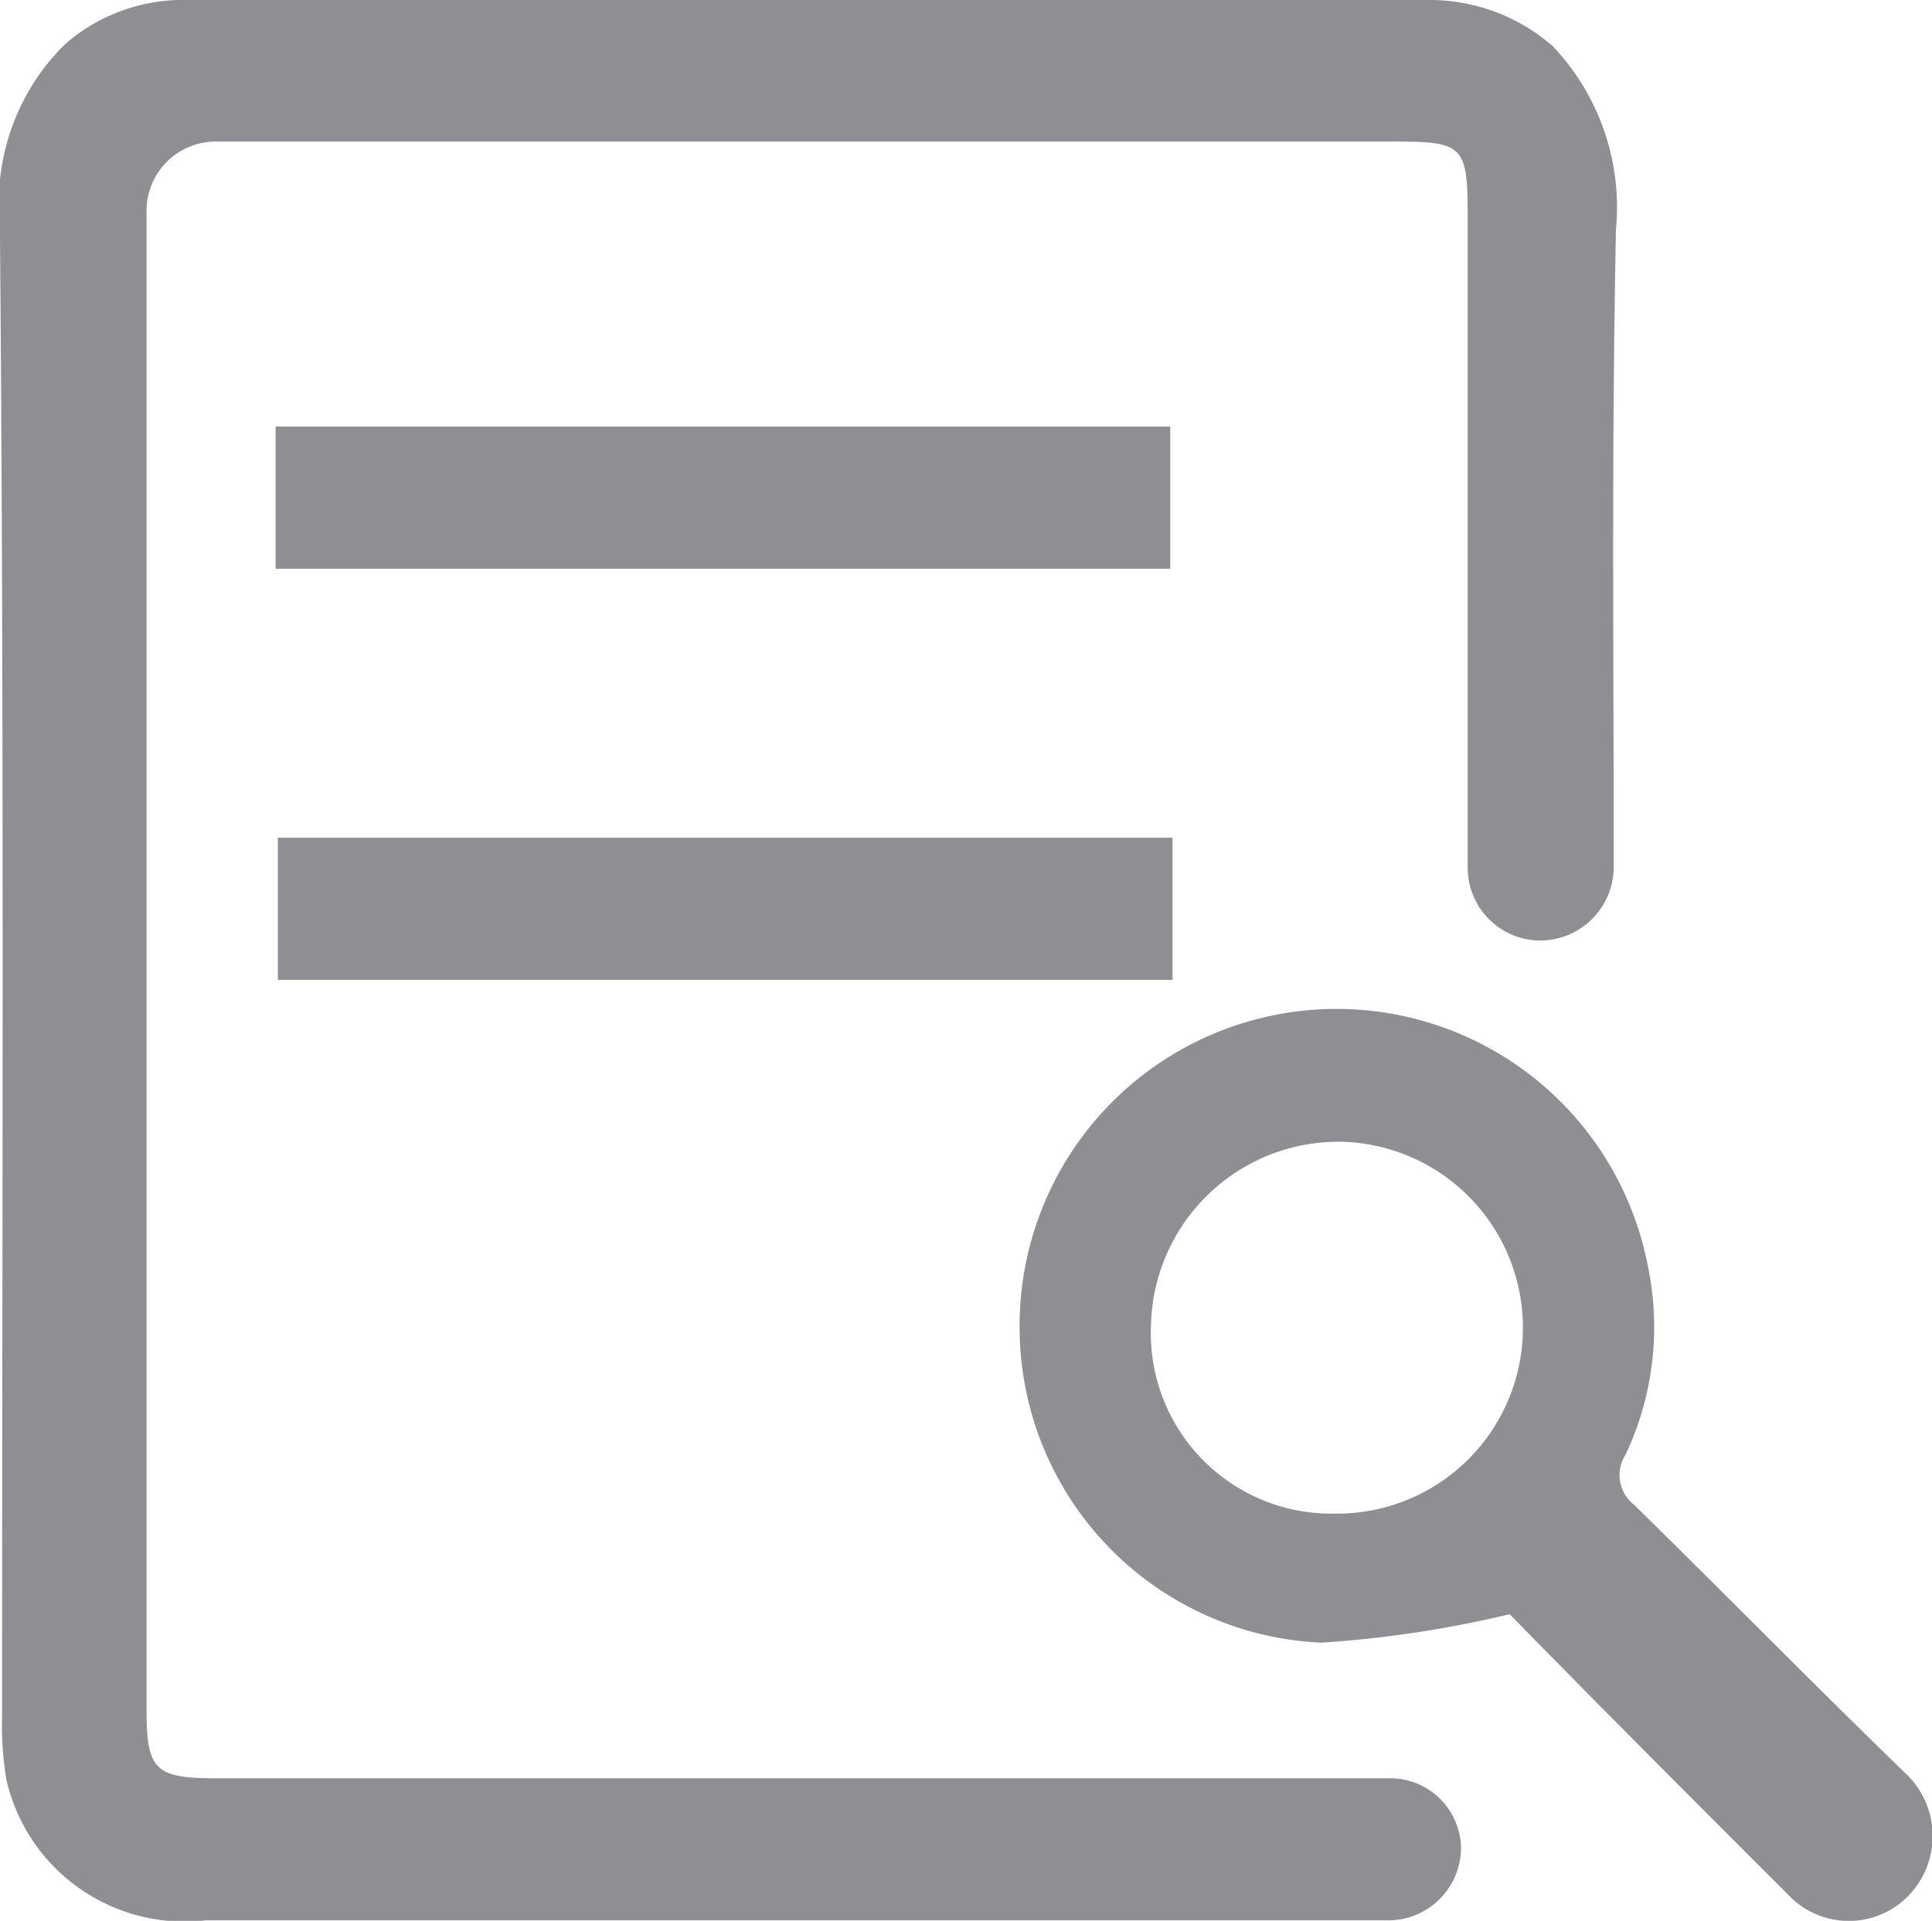<svg xmlns="http://www.w3.org/2000/svg" width="14.805" height="14.721" viewBox="0 0 14.805 14.721"><defs><style>.a{fill:#8e8e93;}</style></defs><path class="a" d="M17.6,13.308a.558.558,0,0,1-.553-.553v-5c0-.536-.034-.57-.553-.57H7.459a.53.53,0,0,0-.536.536V19.208c0,.453.067.52.52.52h9a.544.544,0,0,1,.553.536h0a.558.558,0,0,1-.553.553H7.376A1.4,1.4,0,0,1,5.85,19.744a2.537,2.537,0,0,1-.034-.5c0-3.8.017-7.627-.017-11.432a1.7,1.7,0,0,1,.5-1.374A1.376,1.376,0,0,1,7.242,6.1h9.5a1.434,1.434,0,0,1,.955.352,1.793,1.793,0,0,1,.486,1.408c-.034,1.76-.017,3.185-.017,4.878a.565.565,0,0,1-.57.57Z" transform="translate(-5.8 -6.1)"/><path class="a" d="M59.2,59.021h0a.637.637,0,0,1-.905,0c-.738-.738-1.475-1.475-2.146-2.162a8.626,8.626,0,0,1-1.442.218,2.419,2.419,0,0,1-2.313-2.363,2.429,2.429,0,0,1,4.811-.536,2.29,2.29,0,0,1-.168,1.458.289.289,0,0,0,.067.386c.7.687,1.391,1.391,2.1,2.078A.658.658,0,0,1,59.2,59.021ZM54.8,56.088a1.425,1.425,0,1,0,.05-2.85A1.438,1.438,0,0,0,53.4,54.646,1.383,1.383,0,0,0,54.8,56.088Z" transform="translate(-44.58 -44.488)"/><path class="a" d="M25.356,44.4v1.09H18.5V44.4Z" transform="translate(-16.371 -37.98)"/><path class="a" d="M18.4,26.69V25.6h6.856v1.09Z" transform="translate(-16.288 -22.331)"/></svg>